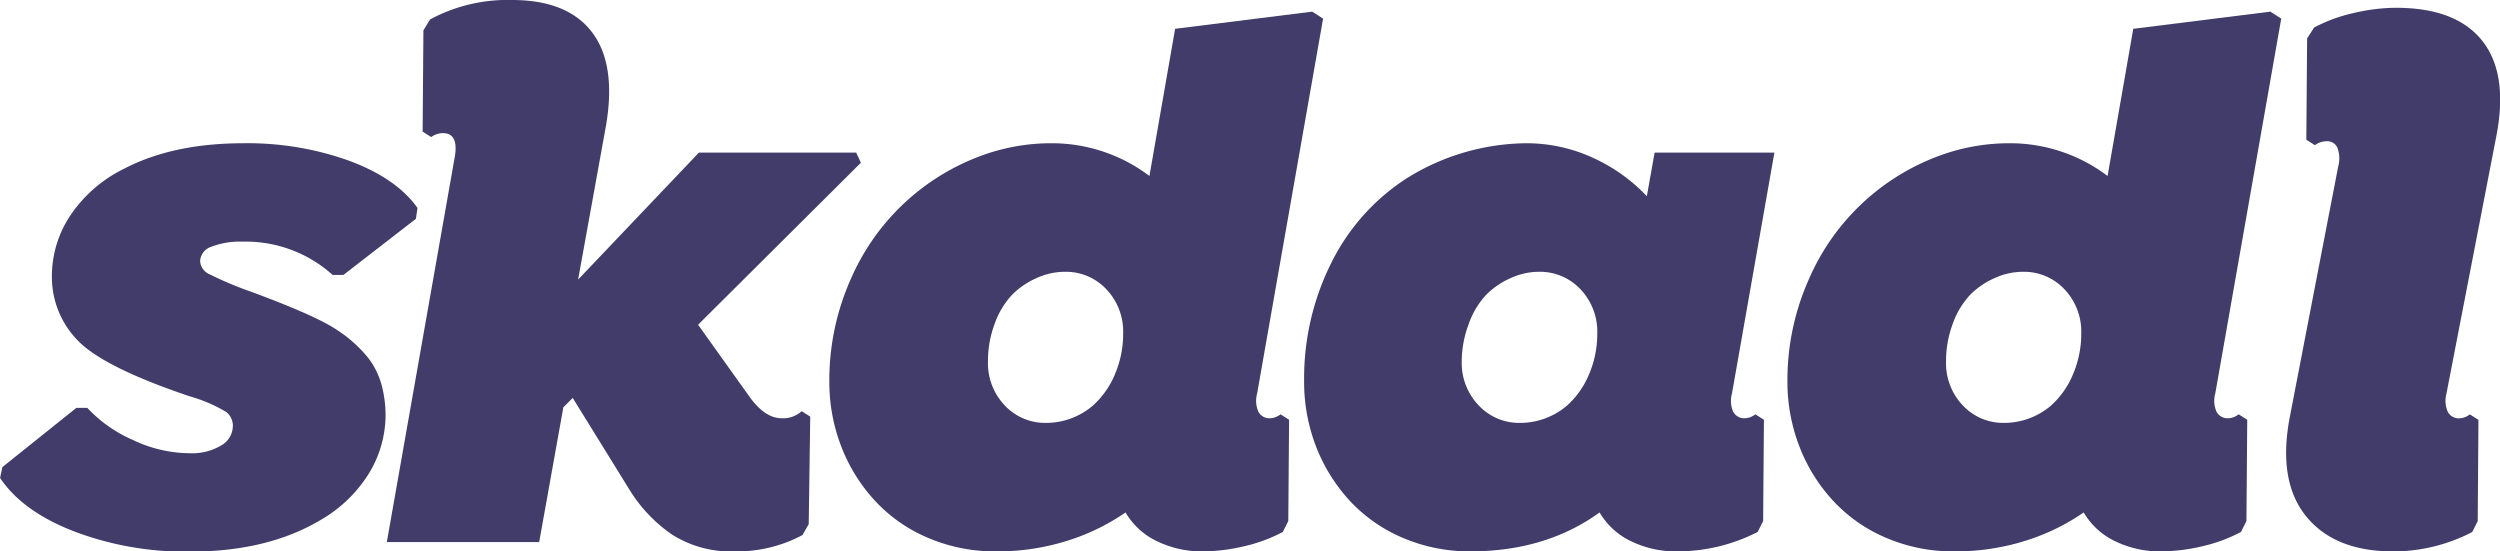 <svg id="Layer_1" data-name="Layer 1" xmlns="http://www.w3.org/2000/svg" viewBox="0 0 375.75 82.88"><defs><style>.cls-1{fill:#413c69;}</style></defs><title>Skdadl without strap</title><path class="cls-1" d="M98.26,171.05c4.72,1.75,8.14,4.12,10.25,7.08l-.24,1.64L97.38,188.2H95.75a19.49,19.49,0,0,0-13.47-5,12,12,0,0,0-4.74.76,2.39,2.39,0,0,0-1.7,2.17,2.34,2.34,0,0,0,1.47,2,53.1,53.1,0,0,0,6.14,2.58q9.84,3.63,13,5.79a19.85,19.85,0,0,1,4.68,4.21,11.79,11.79,0,0,1,2.05,4.28,17.94,17.94,0,0,1,.53,4.09,16.89,16.89,0,0,1-2.58,9.08A20.52,20.52,0,0,1,94,225q-8,4.8-19.78,4.79a47.15,47.15,0,0,1-17.21-3q-7.84-3-11.24-8.08l.35-1.63,11.12-8.9h1.64A20.5,20.5,0,0,0,65.72,213a20.06,20.06,0,0,0,8.49,2,8.59,8.59,0,0,0,4.8-1.17,3.42,3.42,0,0,0,1.75-2.92,2.62,2.62,0,0,0-1-2.11,22.26,22.26,0,0,0-5.45-2.34q-13.23-4.46-17-8.55a13.61,13.61,0,0,1-3.75-9.48,16.41,16.41,0,0,1,2.87-9.31,20.67,20.67,0,0,1,7.9-6.84q7.38-3.87,18-3.87A45.14,45.14,0,0,1,98.26,171.05Z" transform="translate(-45.76 -146.88)"/><path class="cls-1" d="M163.25,209.74a4.09,4.09,0,0,0,3-1.06l1.29.82-.23,16.16-.94,1.64a20.82,20.82,0,0,1-10.19,2.45,16.43,16.43,0,0,1-9.48-2.57,22.47,22.47,0,0,1-6.32-6.68l-8.54-13.81-1.41,1.41-3.63,20.25H103.9l10.18-57.71c.47-2.5-.12-3.75-1.75-3.75a3,3,0,0,0-1.76.59l-1.29-.82.12-15.22,1-1.64a24.52,24.52,0,0,1,12.3-2.92q8.31,0,12,4.79t2.17,13.93l-4.22,23.3,18.15-19.08h23.65l.7,1.52-24.47,24.35,7.61,10.65Q160.67,209.75,163.25,209.74Z" transform="translate(-45.76 -146.88)"/><path class="cls-1" d="M236.7,209.74a2.66,2.66,0,0,0,1.52-.59l1.29.82-.12,15.22-.82,1.64a23.36,23.36,0,0,1-5.85,2.16,27.32,27.32,0,0,1-6.2.76,15.27,15.27,0,0,1-6.85-1.52,10.84,10.84,0,0,1-4.74-4.33,32.21,32.21,0,0,1-7.26,3.75,34.85,34.85,0,0,1-12.29,2.1,25.35,25.35,0,0,1-9.89-1.93,23.07,23.07,0,0,1-8-5.44,25.45,25.45,0,0,1-5.21-8.19,26.87,26.87,0,0,1-1.87-10.07,37.33,37.33,0,0,1,3.27-15.4,34.24,34.24,0,0,1,18.79-18.14,30.36,30.36,0,0,1,11.3-2.17,24.3,24.3,0,0,1,14.75,4.92l3.86-22.12,20.6-2.58,1.64,1.05L234.71,206a4.12,4.12,0,0,0,.18,2.75A1.86,1.86,0,0,0,236.7,209.74ZM210,207.86a13,13,0,0,0,3.34-4.74,15.41,15.41,0,0,0,1.23-6.14,9.2,9.2,0,0,0-2.52-6.62,8.34,8.34,0,0,0-6.26-2.63,10.24,10.24,0,0,0-4.22.94,12,12,0,0,0-3.63,2.45,12.4,12.4,0,0,0-2.69,4.45,16,16,0,0,0-1,5.62,9.21,9.21,0,0,0,2.51,6.61,8.31,8.31,0,0,0,6.27,2.64A10.85,10.85,0,0,0,210,207.86Z" transform="translate(-45.76 -146.88)"/><path class="cls-1" d="M308.07,209.74a2.69,2.69,0,0,0,1.52-.59l1.29.82-.12,15.22-.82,1.64a26.44,26.44,0,0,1-12.17,2.92,15.24,15.24,0,0,1-6.85-1.52,10.84,10.84,0,0,1-4.74-4.33q-8.08,5.85-19.44,5.85a25.38,25.38,0,0,1-9.89-1.93,23.26,23.26,0,0,1-8-5.44,25.62,25.62,0,0,1-5.21-8.19,26.87,26.87,0,0,1-1.87-10.07,38.74,38.74,0,0,1,4-17.56A32,32,0,0,1,257,173.8a34.43,34.43,0,0,1,18.14-5.39,23.85,23.85,0,0,1,10,2.17,25.86,25.86,0,0,1,8.14,5.79l1.17-6.55h18L306.08,206a4.13,4.13,0,0,0,.17,2.75A1.88,1.88,0,0,0,308.07,209.74Zm-26.81-1.88a13,13,0,0,0,3.34-4.74,15.41,15.41,0,0,0,1.23-6.14,9.24,9.24,0,0,0-2.52-6.62,8.34,8.34,0,0,0-6.26-2.63,10.24,10.24,0,0,0-4.22.94,12,12,0,0,0-3.63,2.45,12.4,12.4,0,0,0-2.69,4.45,16,16,0,0,0-1.05,5.62A9.17,9.17,0,0,0,268,207.8a8.31,8.31,0,0,0,6.27,2.64A10.85,10.85,0,0,0,281.26,207.86Z" transform="translate(-45.76 -146.88)"/><path class="cls-1" d="M380.71,209.74a2.66,2.66,0,0,0,1.52-.59l1.29.82-.12,15.22-.82,1.64a23.36,23.36,0,0,1-5.85,2.16,27.39,27.39,0,0,1-6.2.76,15.24,15.24,0,0,1-6.85-1.52,10.84,10.84,0,0,1-4.74-4.33,32.21,32.21,0,0,1-7.26,3.75,34.89,34.89,0,0,1-12.29,2.1,25.31,25.31,0,0,1-9.89-1.93,23.07,23.07,0,0,1-8-5.44,25.28,25.28,0,0,1-5.21-8.19,26.88,26.88,0,0,1-1.88-10.07,37.18,37.18,0,0,1,3.28-15.4,34.24,34.24,0,0,1,18.79-18.14,30.36,30.36,0,0,1,11.3-2.17,24.3,24.3,0,0,1,14.75,4.92l3.86-22.12,20.6-2.58,1.64,1.05L378.72,206a4.06,4.06,0,0,0,.18,2.75A1.86,1.86,0,0,0,380.71,209.74ZM354,207.86a13,13,0,0,0,3.34-4.74,15.41,15.41,0,0,0,1.23-6.14,9.2,9.2,0,0,0-2.52-6.62,8.34,8.34,0,0,0-6.26-2.63,10.24,10.24,0,0,0-4.22.94,12,12,0,0,0-3.63,2.45,12.4,12.4,0,0,0-2.69,4.45,16,16,0,0,0-1,5.62,9.17,9.17,0,0,0,2.51,6.61,8.31,8.31,0,0,0,6.27,2.64A10.85,10.85,0,0,0,354,207.86Z" transform="translate(-45.76 -146.88)"/><path class="cls-1" d="M405.86,148.05q9,0,12.94,4.91T421,167.13L413.47,206a4.19,4.19,0,0,0,.18,2.75,1.86,1.86,0,0,0,1.81,1,2.69,2.69,0,0,0,1.52-.59l1.29.82-.11,15.22-.82,1.64a25.76,25.76,0,0,1-11.83,2.92q-8.89,0-13.17-5.32t-2.4-15l7.26-37.58a4.53,4.53,0,0,0-.12-2.75,1.65,1.65,0,0,0-1.63-1,3,3,0,0,0-1.76.59l-1.29-.82.12-15.22,1.05-1.64a23.12,23.12,0,0,1,5.85-2.16A28.28,28.28,0,0,1,405.86,148.05Z" transform="translate(-45.76 -146.88)"/></svg>